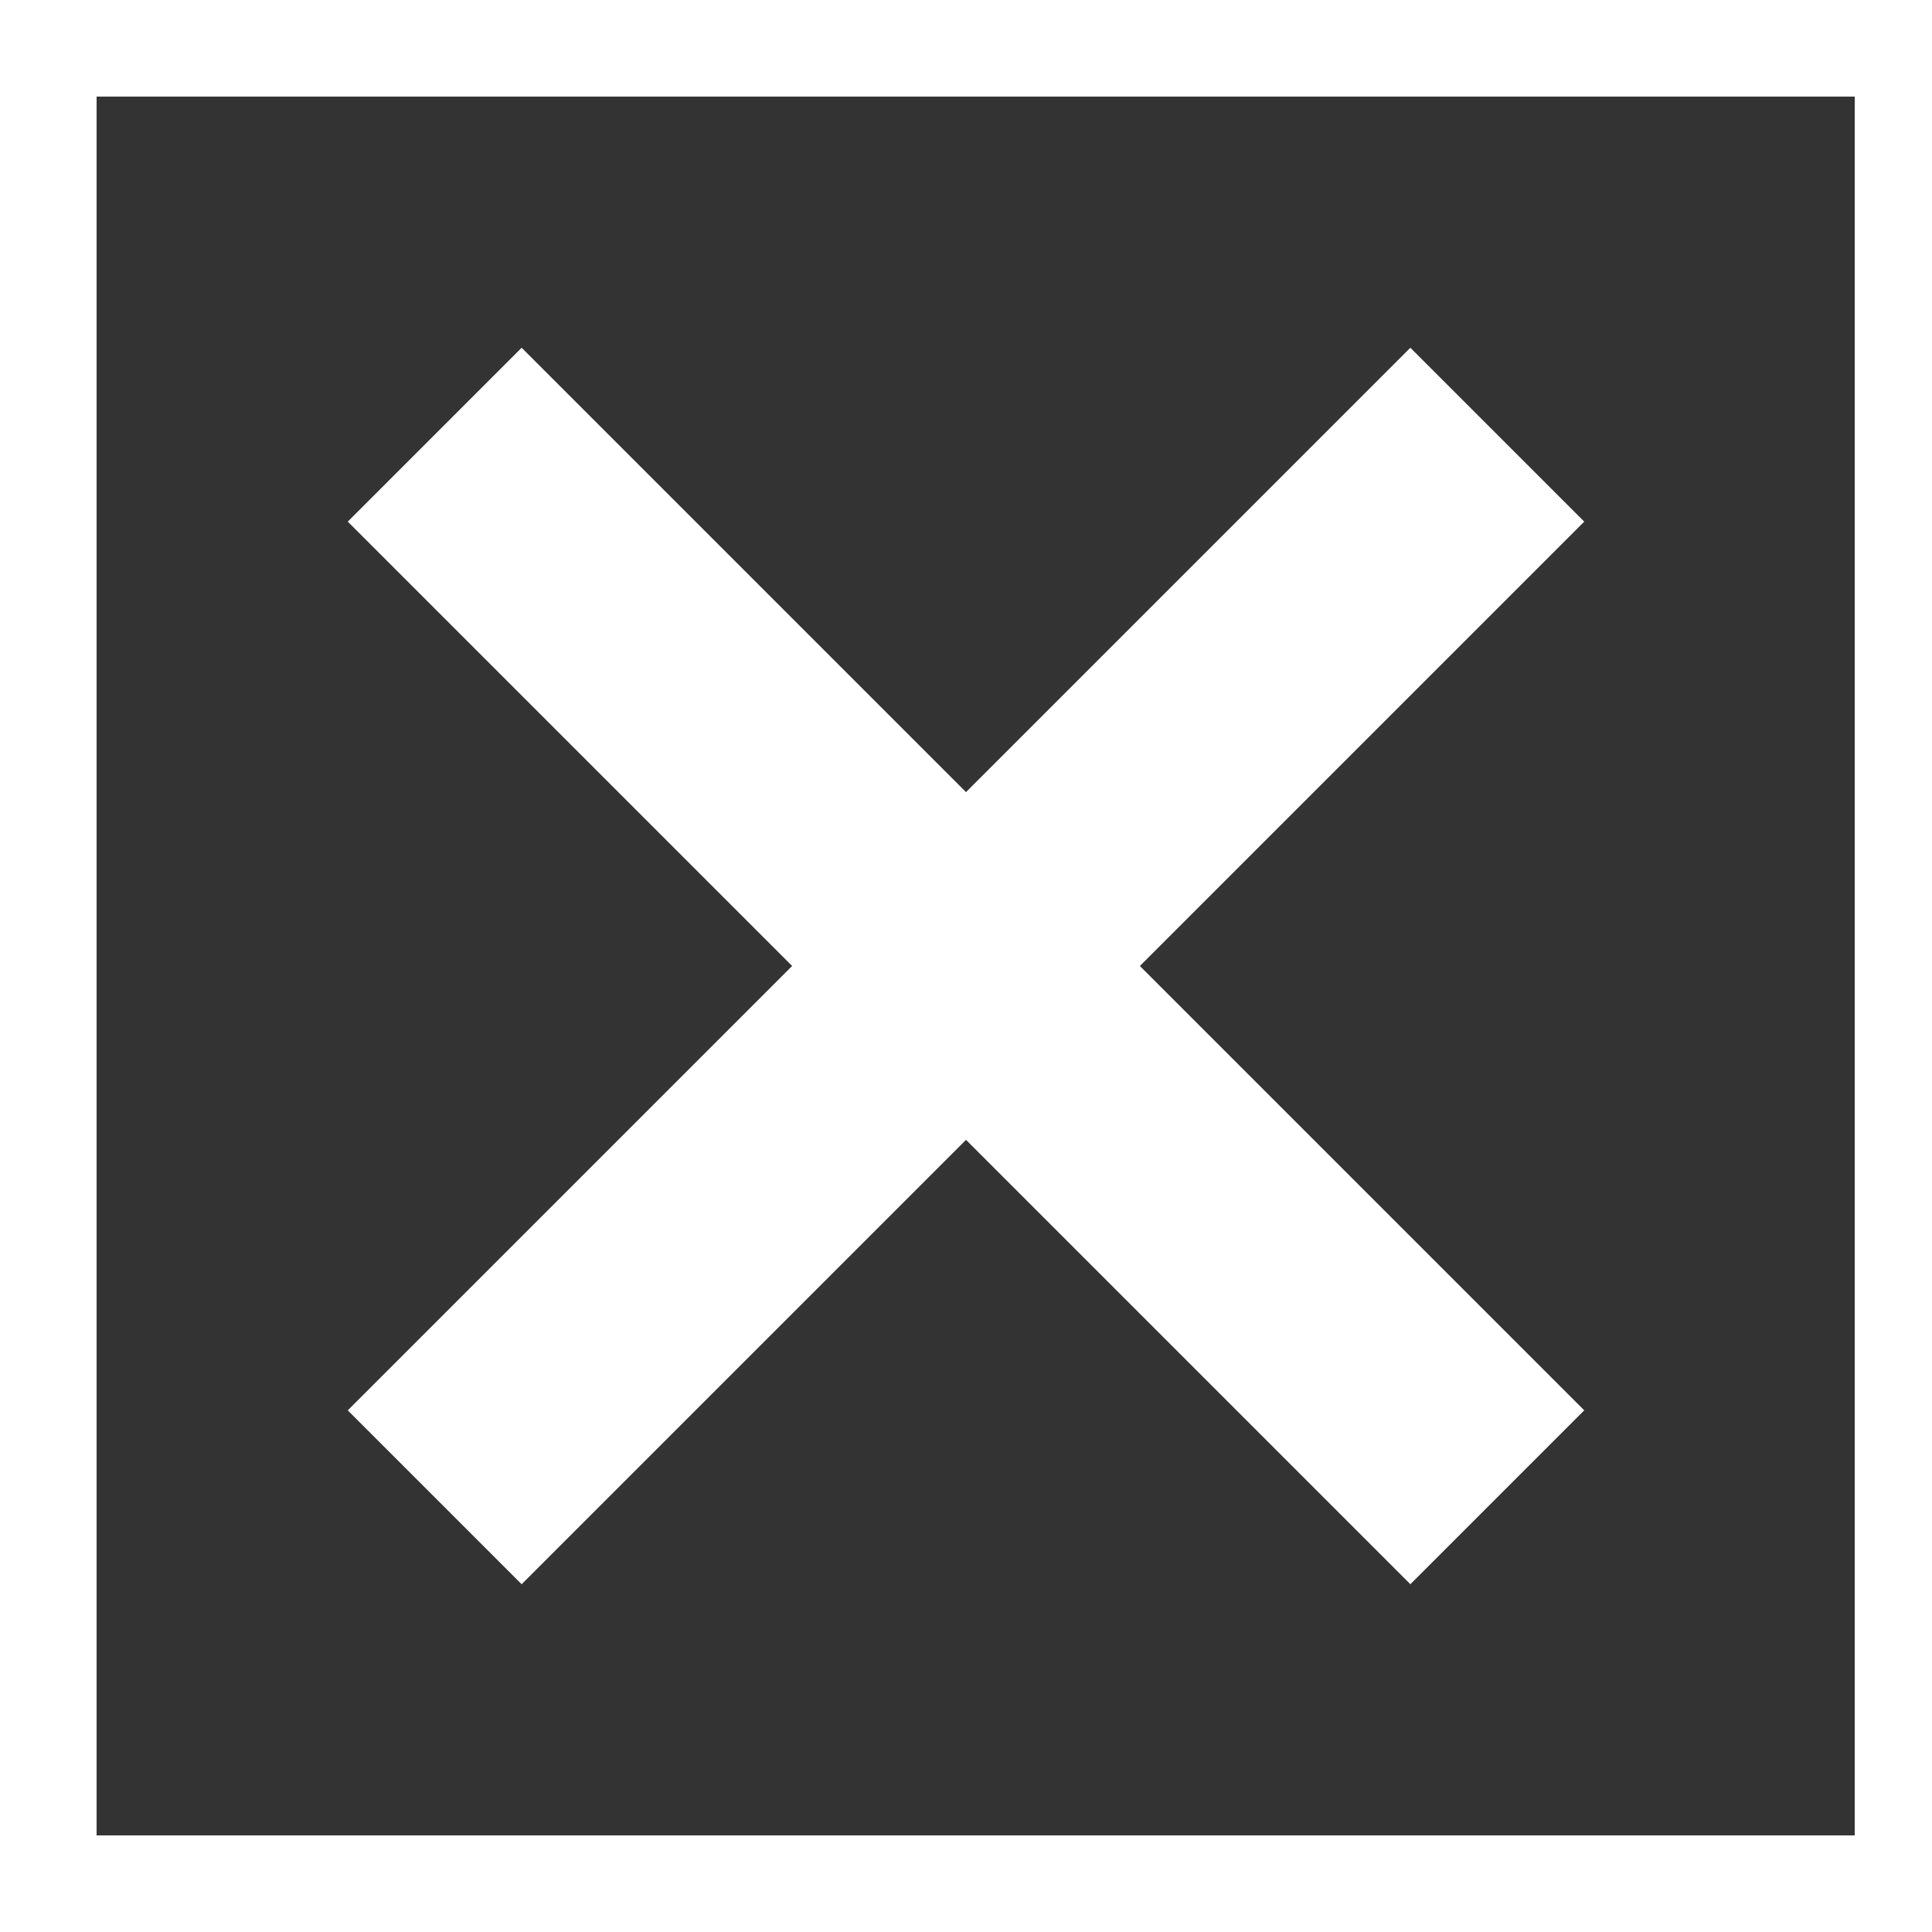 <?xml version="1.0" encoding="utf-8"?>
<!-- Generator: Adobe Illustrator 18.1.0, SVG Export Plug-In . SVG Version: 6.00 Build 0)  -->
<svg version="1.1" id="Layer_1" xmlns="http://www.w3.org/2000/svg" xmlns:xlink="http://www.w3.org/1999/xlink" x="0px" y="0px"
	 viewBox="0 0 10 10" enable-background="new 0 0 10 10" xml:space="preserve">
<rect x="0" y="0" width="10" height="10" fill="#333333" stroke="none"/>
<path fill="#FFFFFF" d="M10,10H0V0h10V10z M0.5,9.5h9.1v-9H0.5V9.5z"/>
<g>
	<path fill="#FFFFFF" d="M7.3,8.2L5,5.9L2.7,8.2L1.8,7.3L4.1,5L1.8,2.7l0.9-0.9L5,4.1l2.3-2.3l0.9,0.9L5.9,5l2.3,2.3L7.3,8.2z"/>
</g>
<path fill="#FFFFFF" d="M10,10H0V0h10V10z M0.5,9.5h9.1v-9H0.5V9.5z"/>
</svg>
